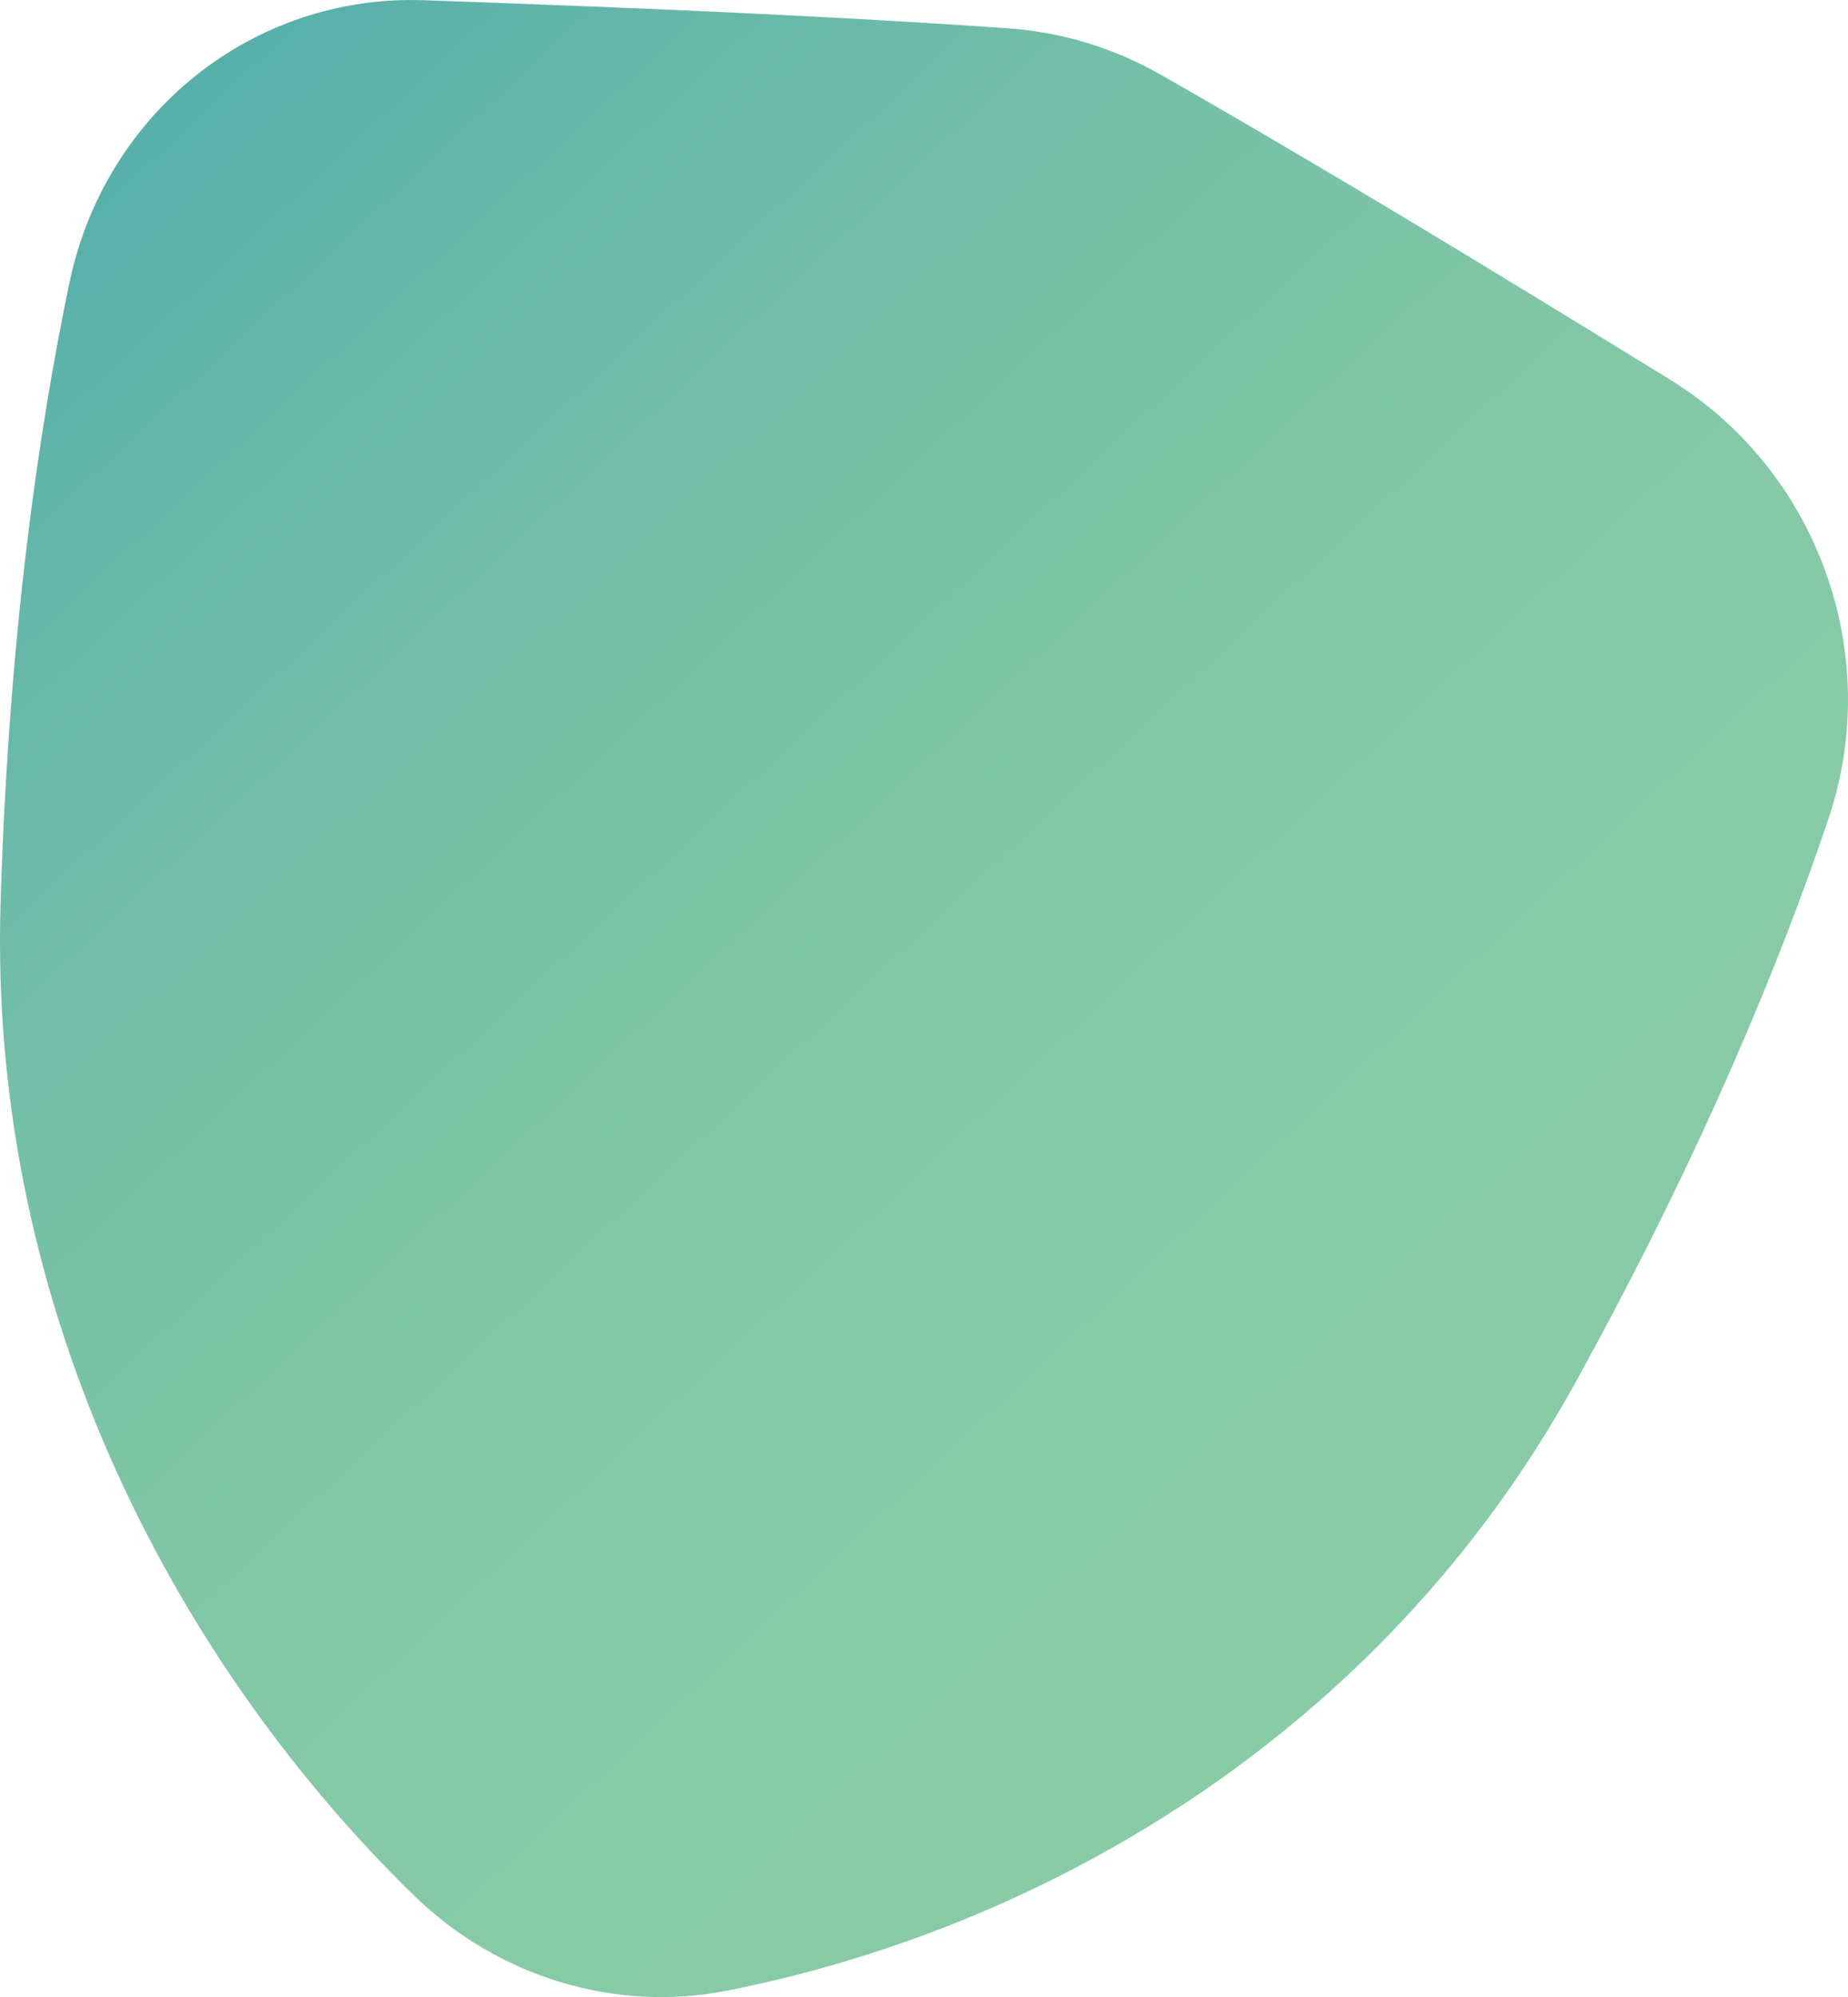 <?xml version="1.0" encoding="UTF-8"?><svg id="Layer_1" xmlns="http://www.w3.org/2000/svg" xmlns:xlink="http://www.w3.org/1999/xlink" viewBox="0 0 514.21 555.57"><defs><style>.cls-1{fill:url(#linear-gradient);opacity:.7;}</style><linearGradient id="linear-gradient" x1="-4453.66" y1="2319.6" x2="-3909.37" y2="2319.6" gradientTransform="translate(4769.4 1710.16) rotate(46.94)" gradientUnits="userSpaceOnUse"><stop offset="0" stop-color="#118e87"/><stop offset=".09" stop-color="#1d9585"/><stop offset=".29" stop-color="#36a383"/><stop offset=".51" stop-color="#48ad81"/><stop offset=".74" stop-color="#53b380"/><stop offset="1" stop-color="#57b580"/></linearGradient></defs><path class="cls-1" d="M508.83,227.6c15.34-45.61-3-96.62-44.04-121.93-11.61-7.16-25.02-15.38-40.41-24.77-48.72-29.72-82.16-49.17-101.4-60.12-13.08-7.45-27.52-11.84-42.34-12.89-21.81-1.54-59.92-3.87-116.11-6.09-17.74-.7-33.21-1.28-46.63-1.74C70.42-1.58,29.25,31.33,19.34,78.59,10.69,119.82,2.42,177.12,.16,251.04c-3.54,115.48,50.81,213.7,115.01,276.25,23.3,22.7,55.92,32.63,87.06,26.51,85.82-16.87,181.19-69.52,236.22-169.32,35.22-63.9,57-117.08,70.38-156.87Z"/></svg>